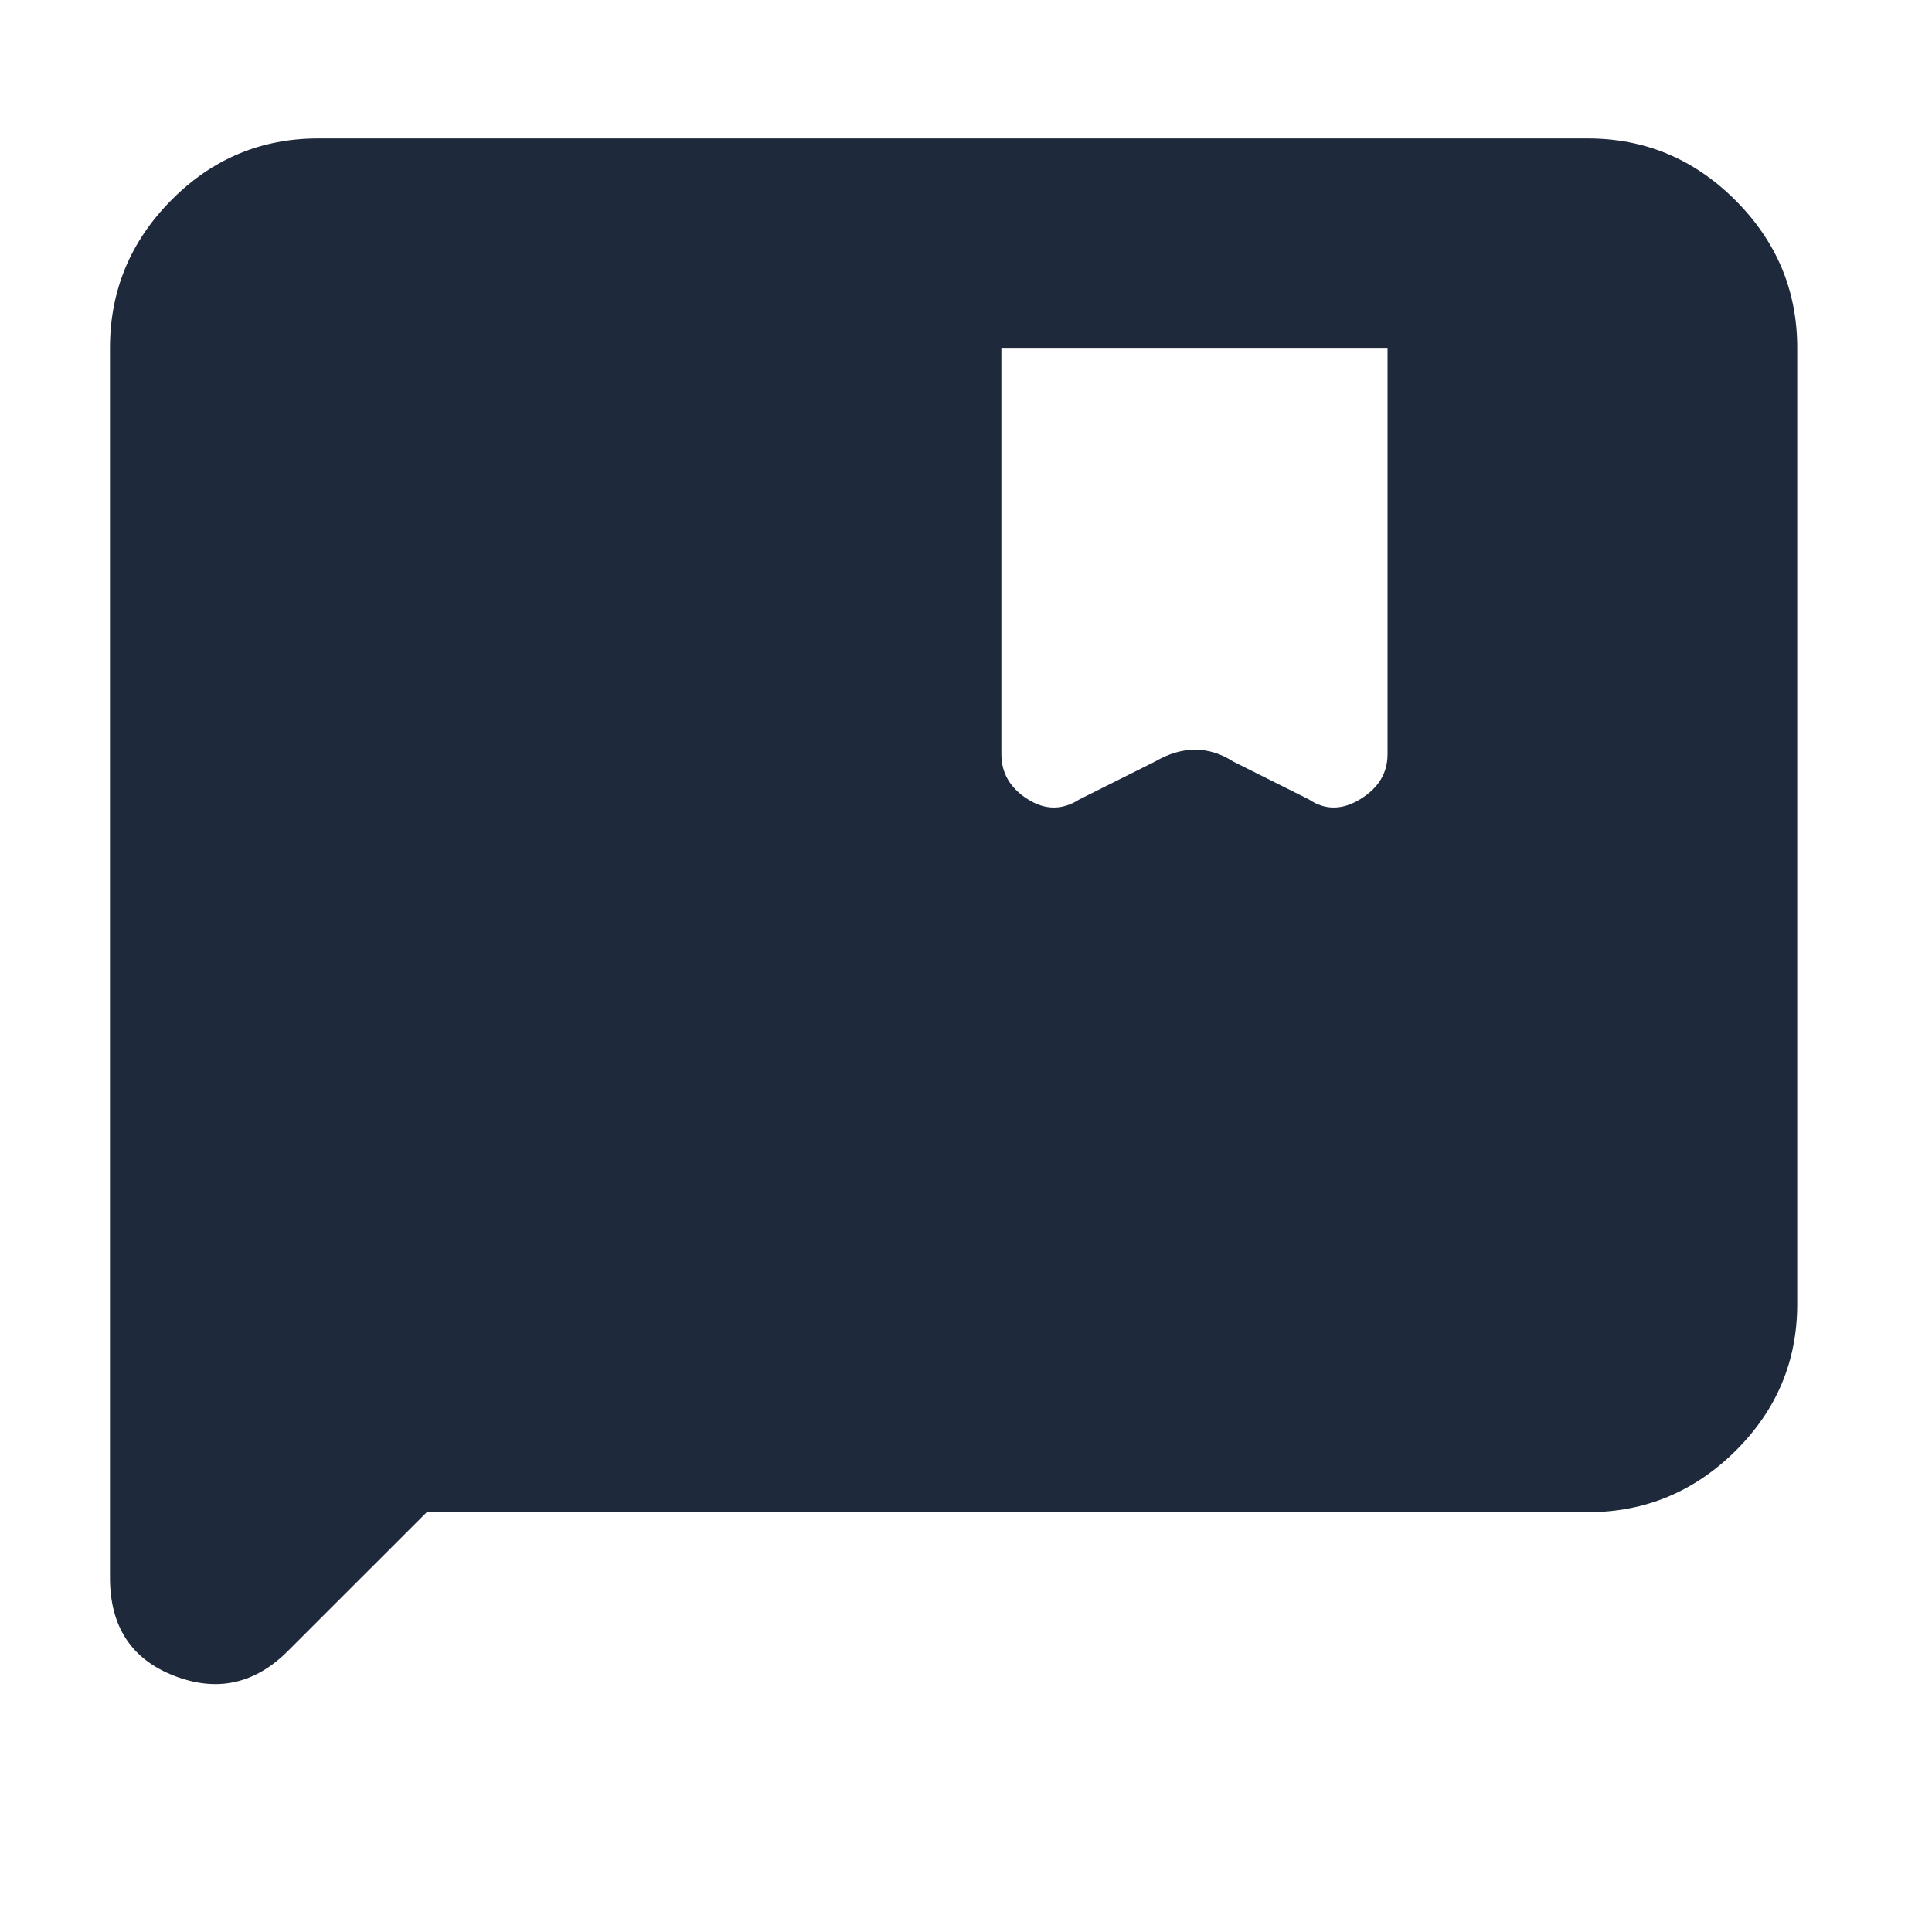 <svg width="41" height="41" viewBox="0 0 41 41" fill="none" xmlns="http://www.w3.org/2000/svg">
<mask id="mask0_4_2616" style="mask-type:alpha" maskUnits="userSpaceOnUse" x="0" y="0" width="41" height="41">
<rect x="0.223" y="0.896" width="40" height="40" fill="#D4D4D4"/>
</mask>
<g mask="url(#mask0_4_2616)">
<path d="M9.057 32.091L6.112 35.035C5.409 35.739 4.603 35.915 3.696 35.563C2.788 35.211 2.334 34.517 2.334 33.48V7.382C2.334 6.169 2.767 5.125 3.633 4.25C4.499 3.375 5.538 2.938 6.751 2.938H33.696C34.908 2.938 35.953 3.375 36.828 4.25C37.703 5.125 38.14 6.169 38.14 7.382V27.674C38.14 28.887 37.703 29.926 36.828 30.792C35.953 31.658 34.908 32.091 33.696 32.091H9.057ZM21.251 7.382V16.007C21.251 16.405 21.436 16.723 21.807 16.959C22.177 17.195 22.543 17.197 22.904 16.966L24.515 16.16C24.802 15.993 25.084 15.91 25.362 15.91C25.64 15.91 25.909 15.993 26.168 16.16L27.779 16.966C28.122 17.197 28.485 17.195 28.869 16.959C29.253 16.723 29.446 16.405 29.446 16.007V7.382H21.251Z" fill="#1E293B"/>
</g>
</svg>
